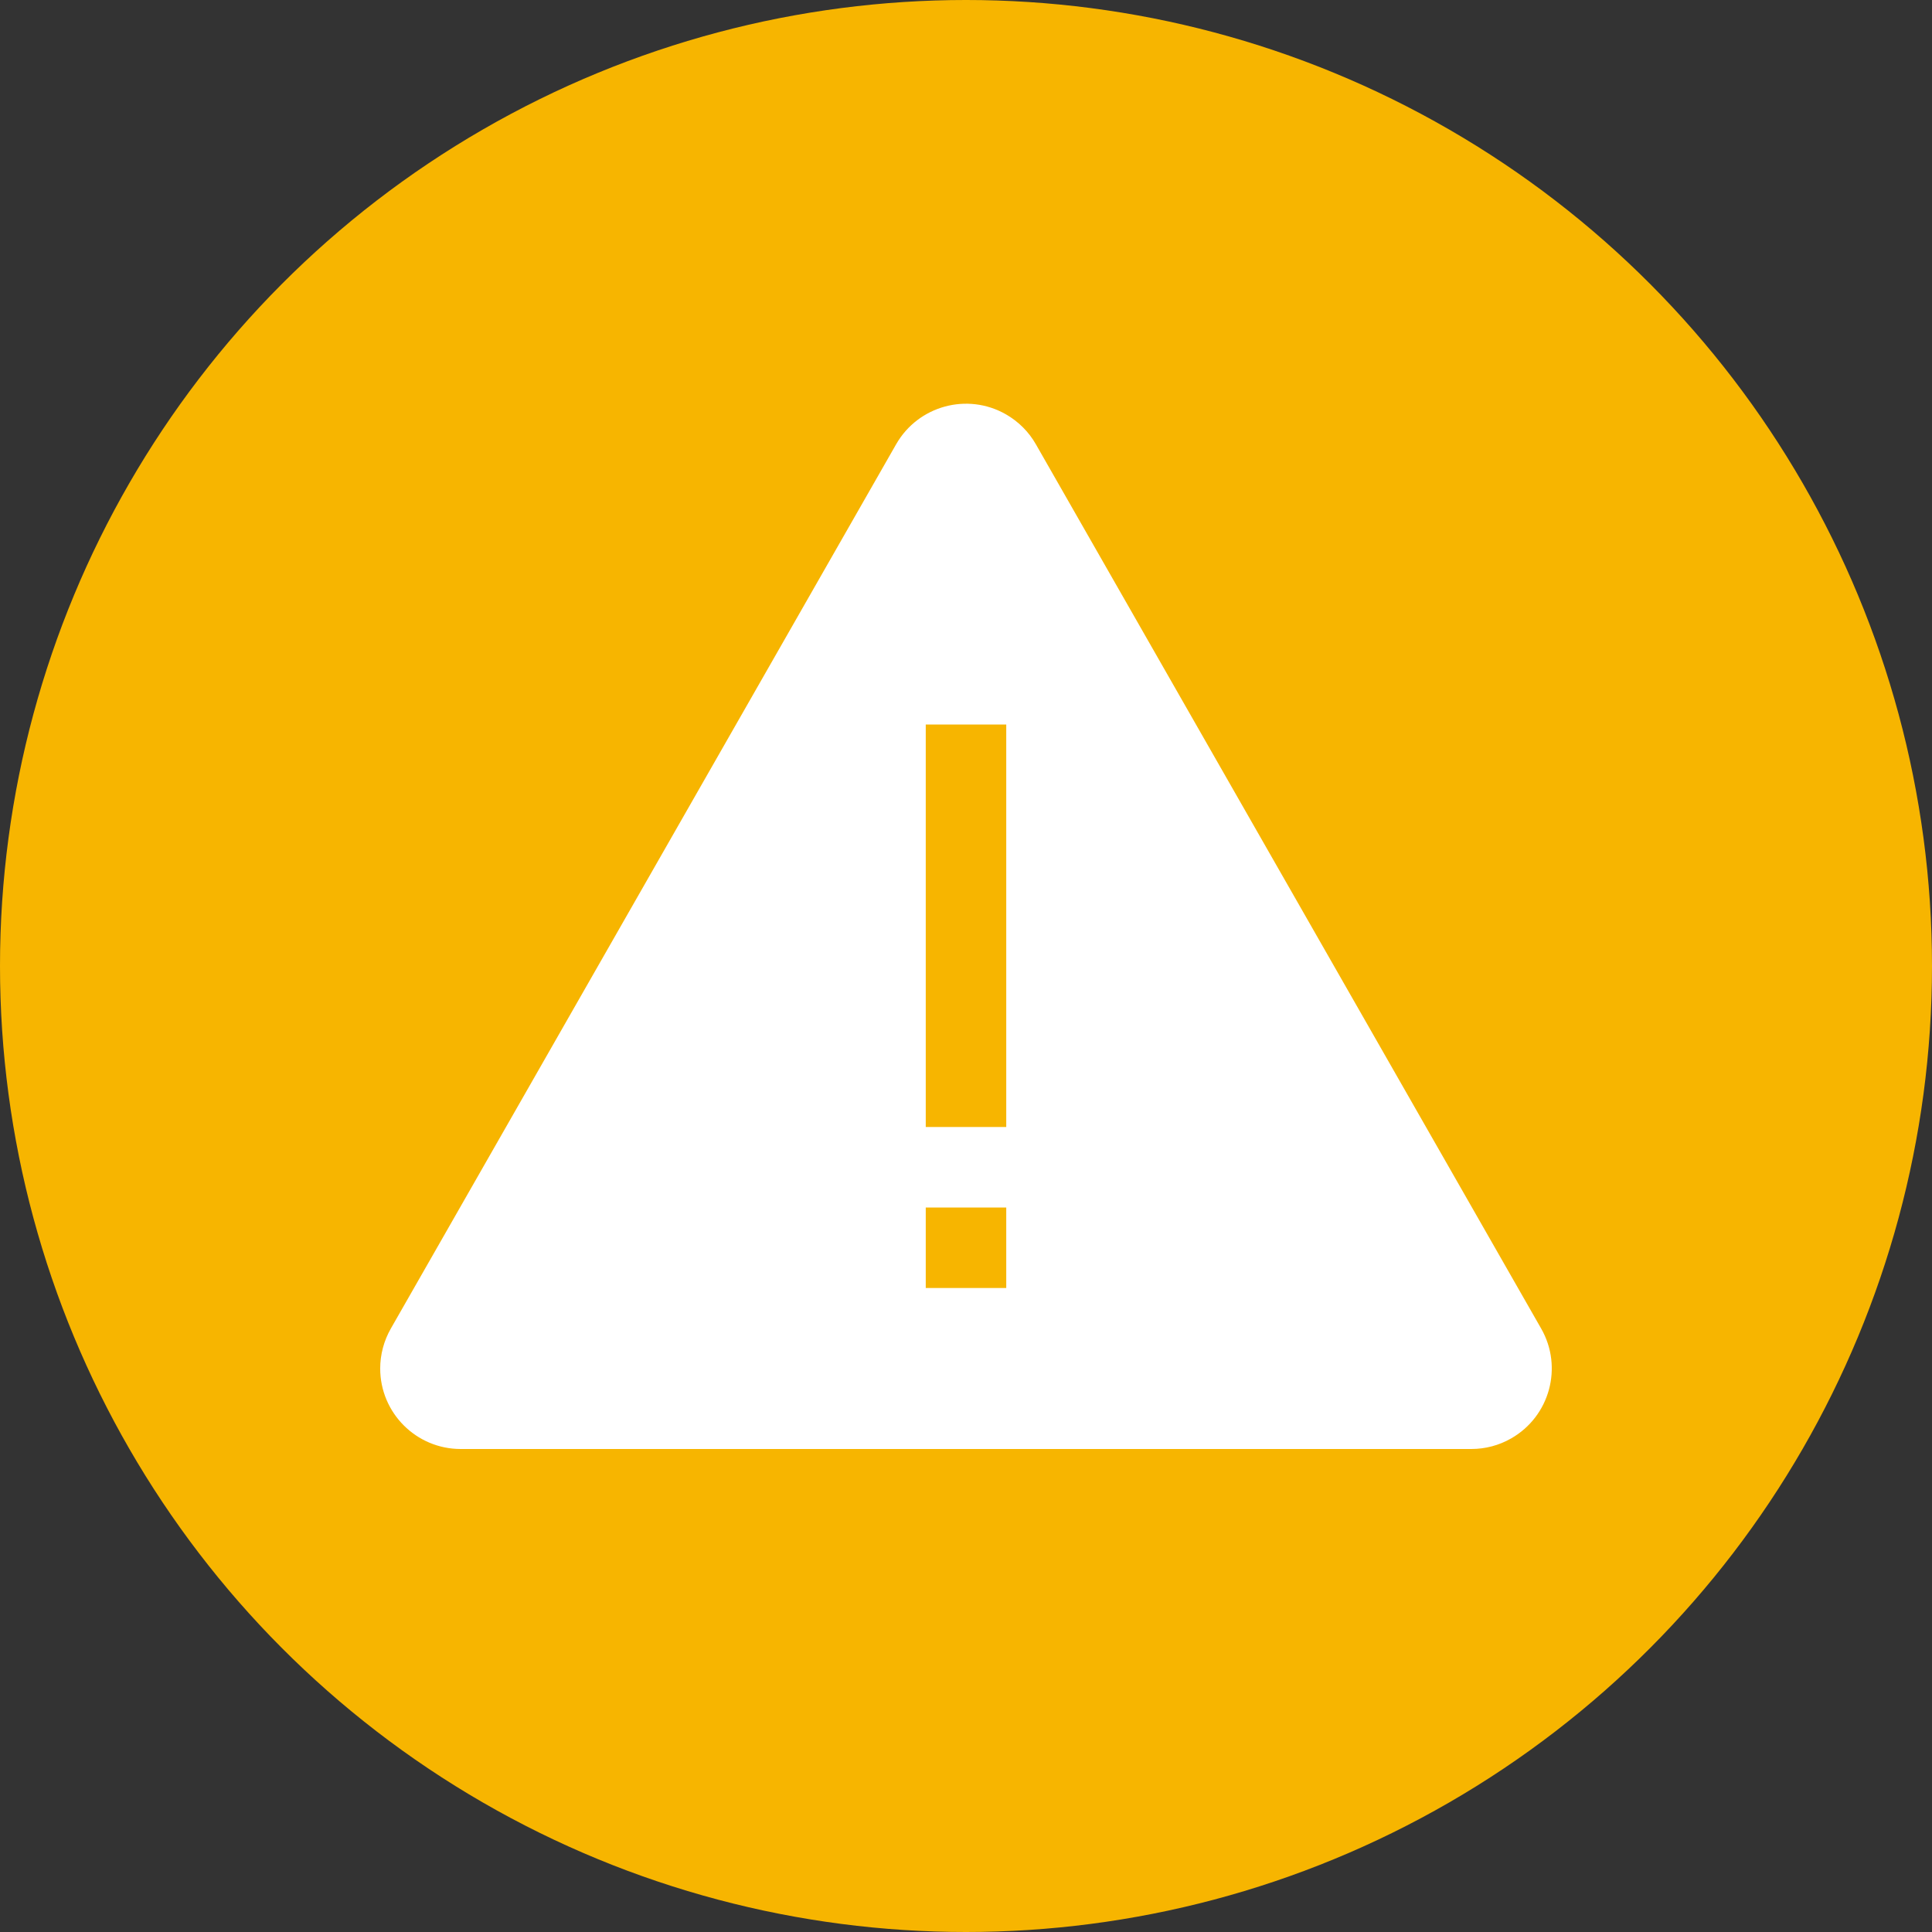 <svg width="24px" height="24px" viewBox="0 0 24 24" version="1.1" xmlns="http://www.w3.org/2000/svg">
    <rect x="0" y="0" width="24" height="24" fill="#333333" stroke="none"/>
    <g stroke="none" stroke-width="1" fill="none" fill-rule="evenodd">
        <circle fill="#F7B500" cx="12" cy="12" r="12"></circle>
        <path d="M12.496,5.147 C12.651,5.236 12.78,5.364 12.868,5.519 L19.145,16.504 C19.419,16.983 19.252,17.594
            18.773,17.868 C18.622,17.955 18.451,18 18.277,18 L5.723,18 C5.171,18 4.723,17.552 4.723,17 C4.723,16.826
            4.769,16.655 4.855,16.504 L11.132,5.519 C11.406,5.04 12.017,4.873 12.496,5.147
            Z M12.5,15 L11.5,15 L11.5,16 L12.5,16 L12.5,15 Z M12.5,9 L11.5,9 L11.5,14 L12.5,14 L12.5,9 Z" fill="#FFFFFF"></path>
    </g>
</svg>